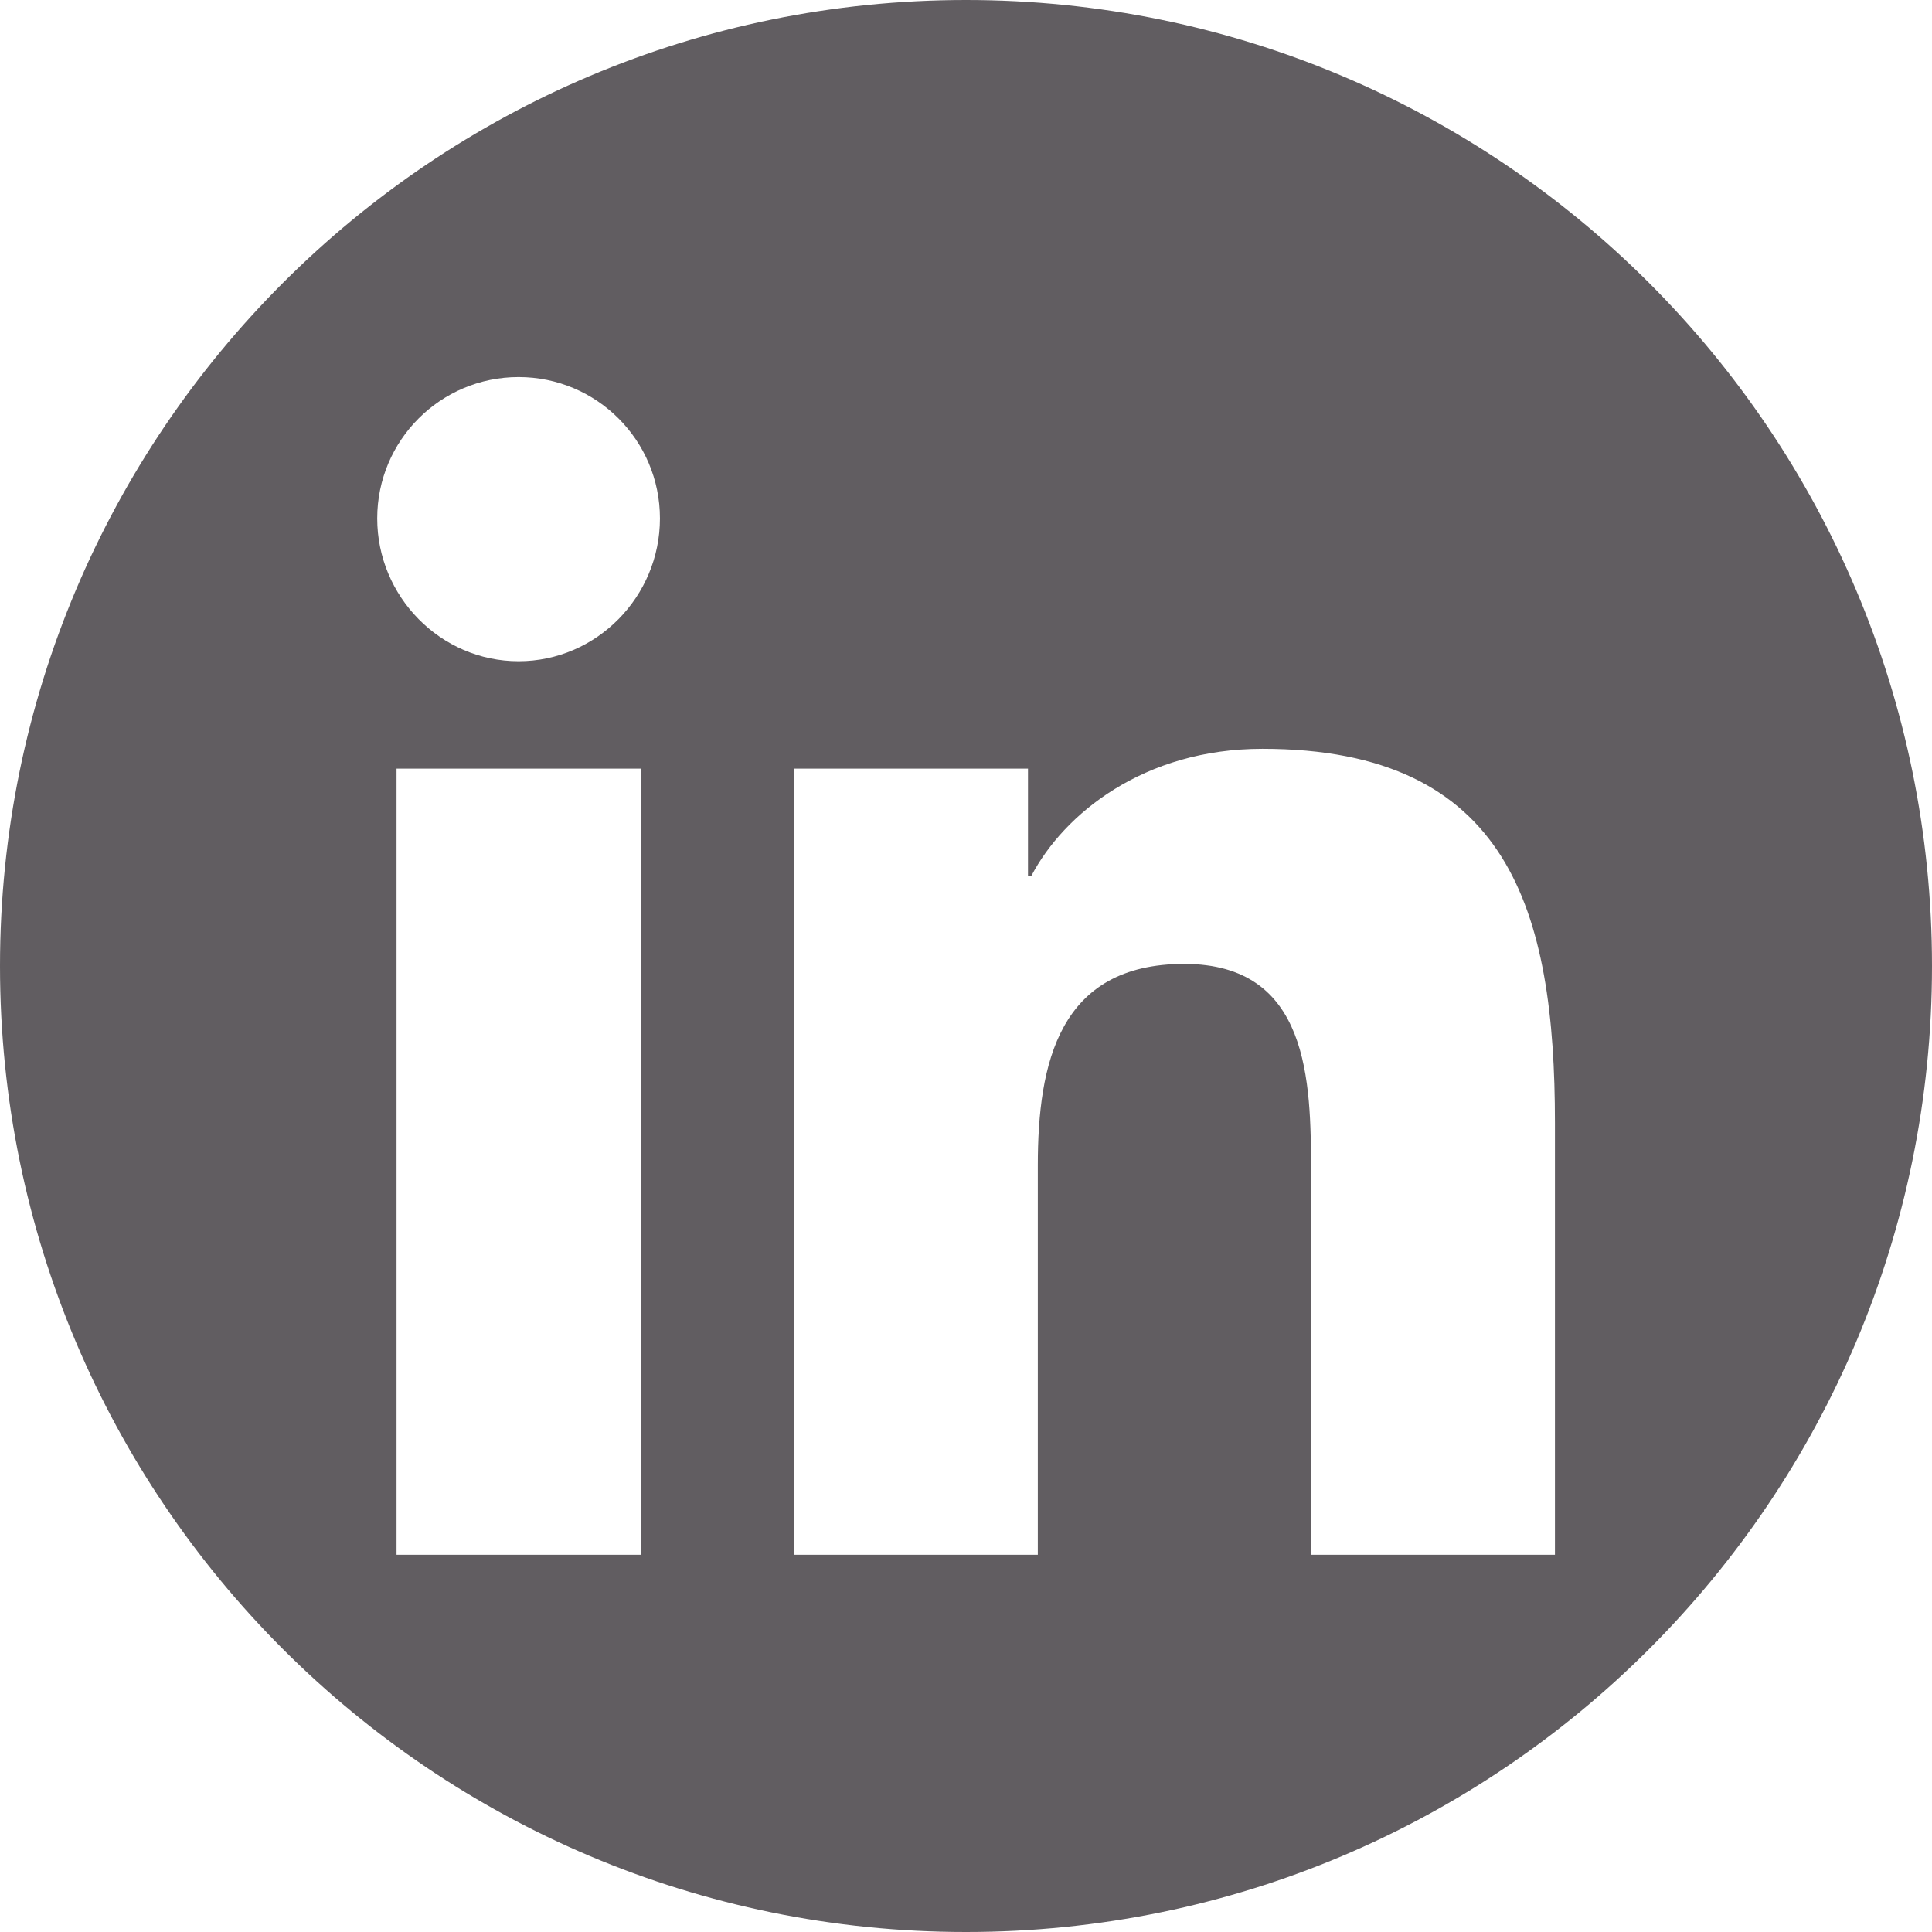 <?xml version="1.0" encoding="UTF-8"?>
<svg id="Capa_2" data-name="Capa 2" xmlns="http://www.w3.org/2000/svg" width="120" height="120" viewBox="0 0 120 120">
  <defs>
    <style>
      .cls-1 {
        fill: #615d61;
      }
    </style>
  </defs>
  <g id="Capa_1-2" data-name="Capa 1">
    <path class="cls-1" d="M60,0C26.86,0,0,26.86,0,60s26.86,60,60,60,60-26.86,60-60S93.14,0,60,0Zm-20.2,96.57h-15.17V47.74h15.17v48.84Zm-7.59-55.5c-4.85,0-8.78-4.02-8.78-8.87,0-4.85,3.93-8.78,8.78-8.78,4.85,0,8.78,3.93,8.78,8.78,0,4.85-3.93,8.87-8.78,8.87Zm64.37,55.5h-15.15v-23.77c0-5.67-.11-12.93-7.88-12.93s-9.09,6.16-9.09,12.52v24.18h-15.15V47.74h14.54v6.66h.21c2.02-3.84,6.97-7.89,14.35-7.89,15.35,0,18.17,10.11,18.17,23.23v26.83Z"/>
  </g>
</svg>
